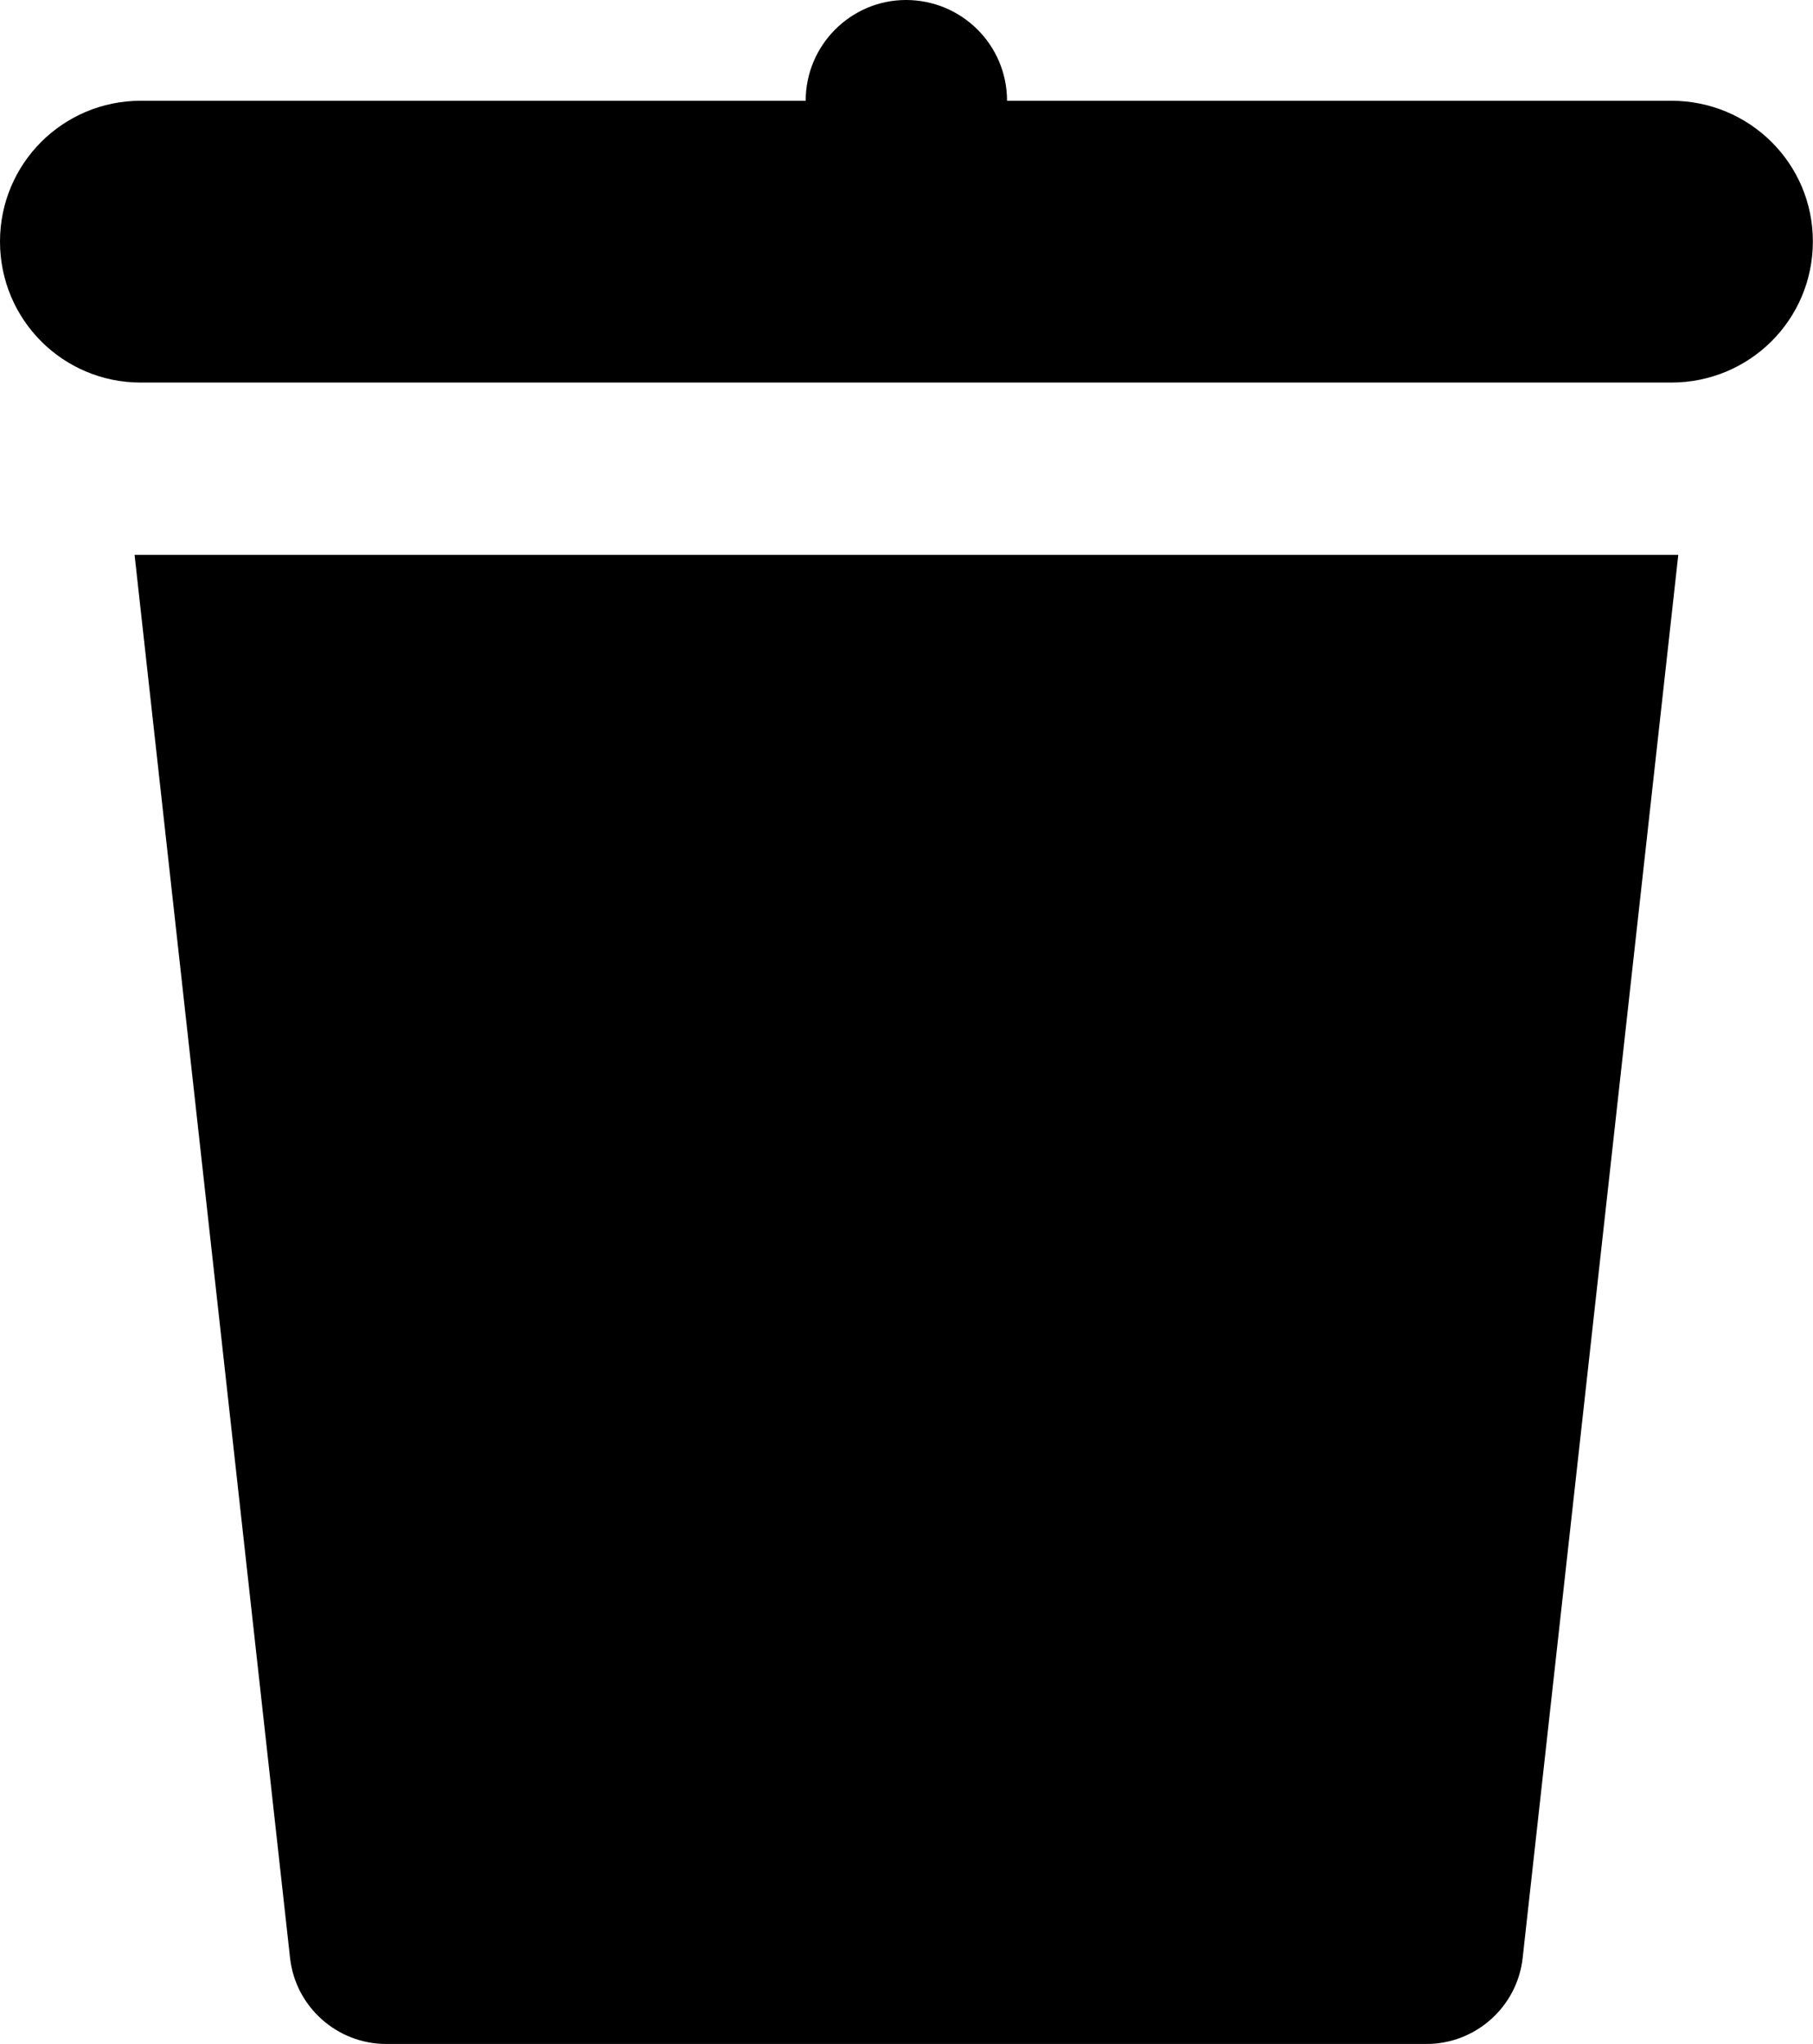 <?xml version="1.0" encoding="utf-8"?>
<!-- Generator: Adobe Illustrator 16.0.3, SVG Export Plug-In . SVG Version: 6.00 Build 0)  -->
<!DOCTYPE svg PUBLIC "-//W3C//DTD SVG 1.1//EN" "http://www.w3.org/Graphics/SVG/1.1/DTD/svg11.dtd">
<svg version="1.1" id="Layer_1" xmlns="http://www.w3.org/2000/svg" xmlns:xlink="http://www.w3.org/1999/xlink" x="0px" y="0px"
	 width="12.651px" height="14.259px" viewBox="0 0 12.651 14.259" enable-background="new 0 0 12.651 14.259" xml:space="preserve">
<g>
	<path d="M11.711,3.871H0.939l1.085,9.789c0.038,0.342,0.329,0.6,0.671,0.6h7.259c0.342,0,0.633-0.258,0.671-0.6L11.711,3.871z"/>
	<path d="M11.663,0.703H0.982C0.439,0.703,0,1.142,0,1.685l0,0C0,2.23,0.439,2.669,0.982,2.669h10.68
		c0.547,0,0.988-0.439,0.988-0.984l0,0C12.651,1.142,12.209,0.703,11.663,0.703z"/>
	<path d="M7.027,0.703c0,0.387-0.316,0.703-0.705,0.703c-0.384,0-0.7-0.316-0.7-0.703C5.622,0.314,5.938,0,6.322,0
		C6.711,0,7.027,0.314,7.027,0.703z"/>
</g>
</svg>
